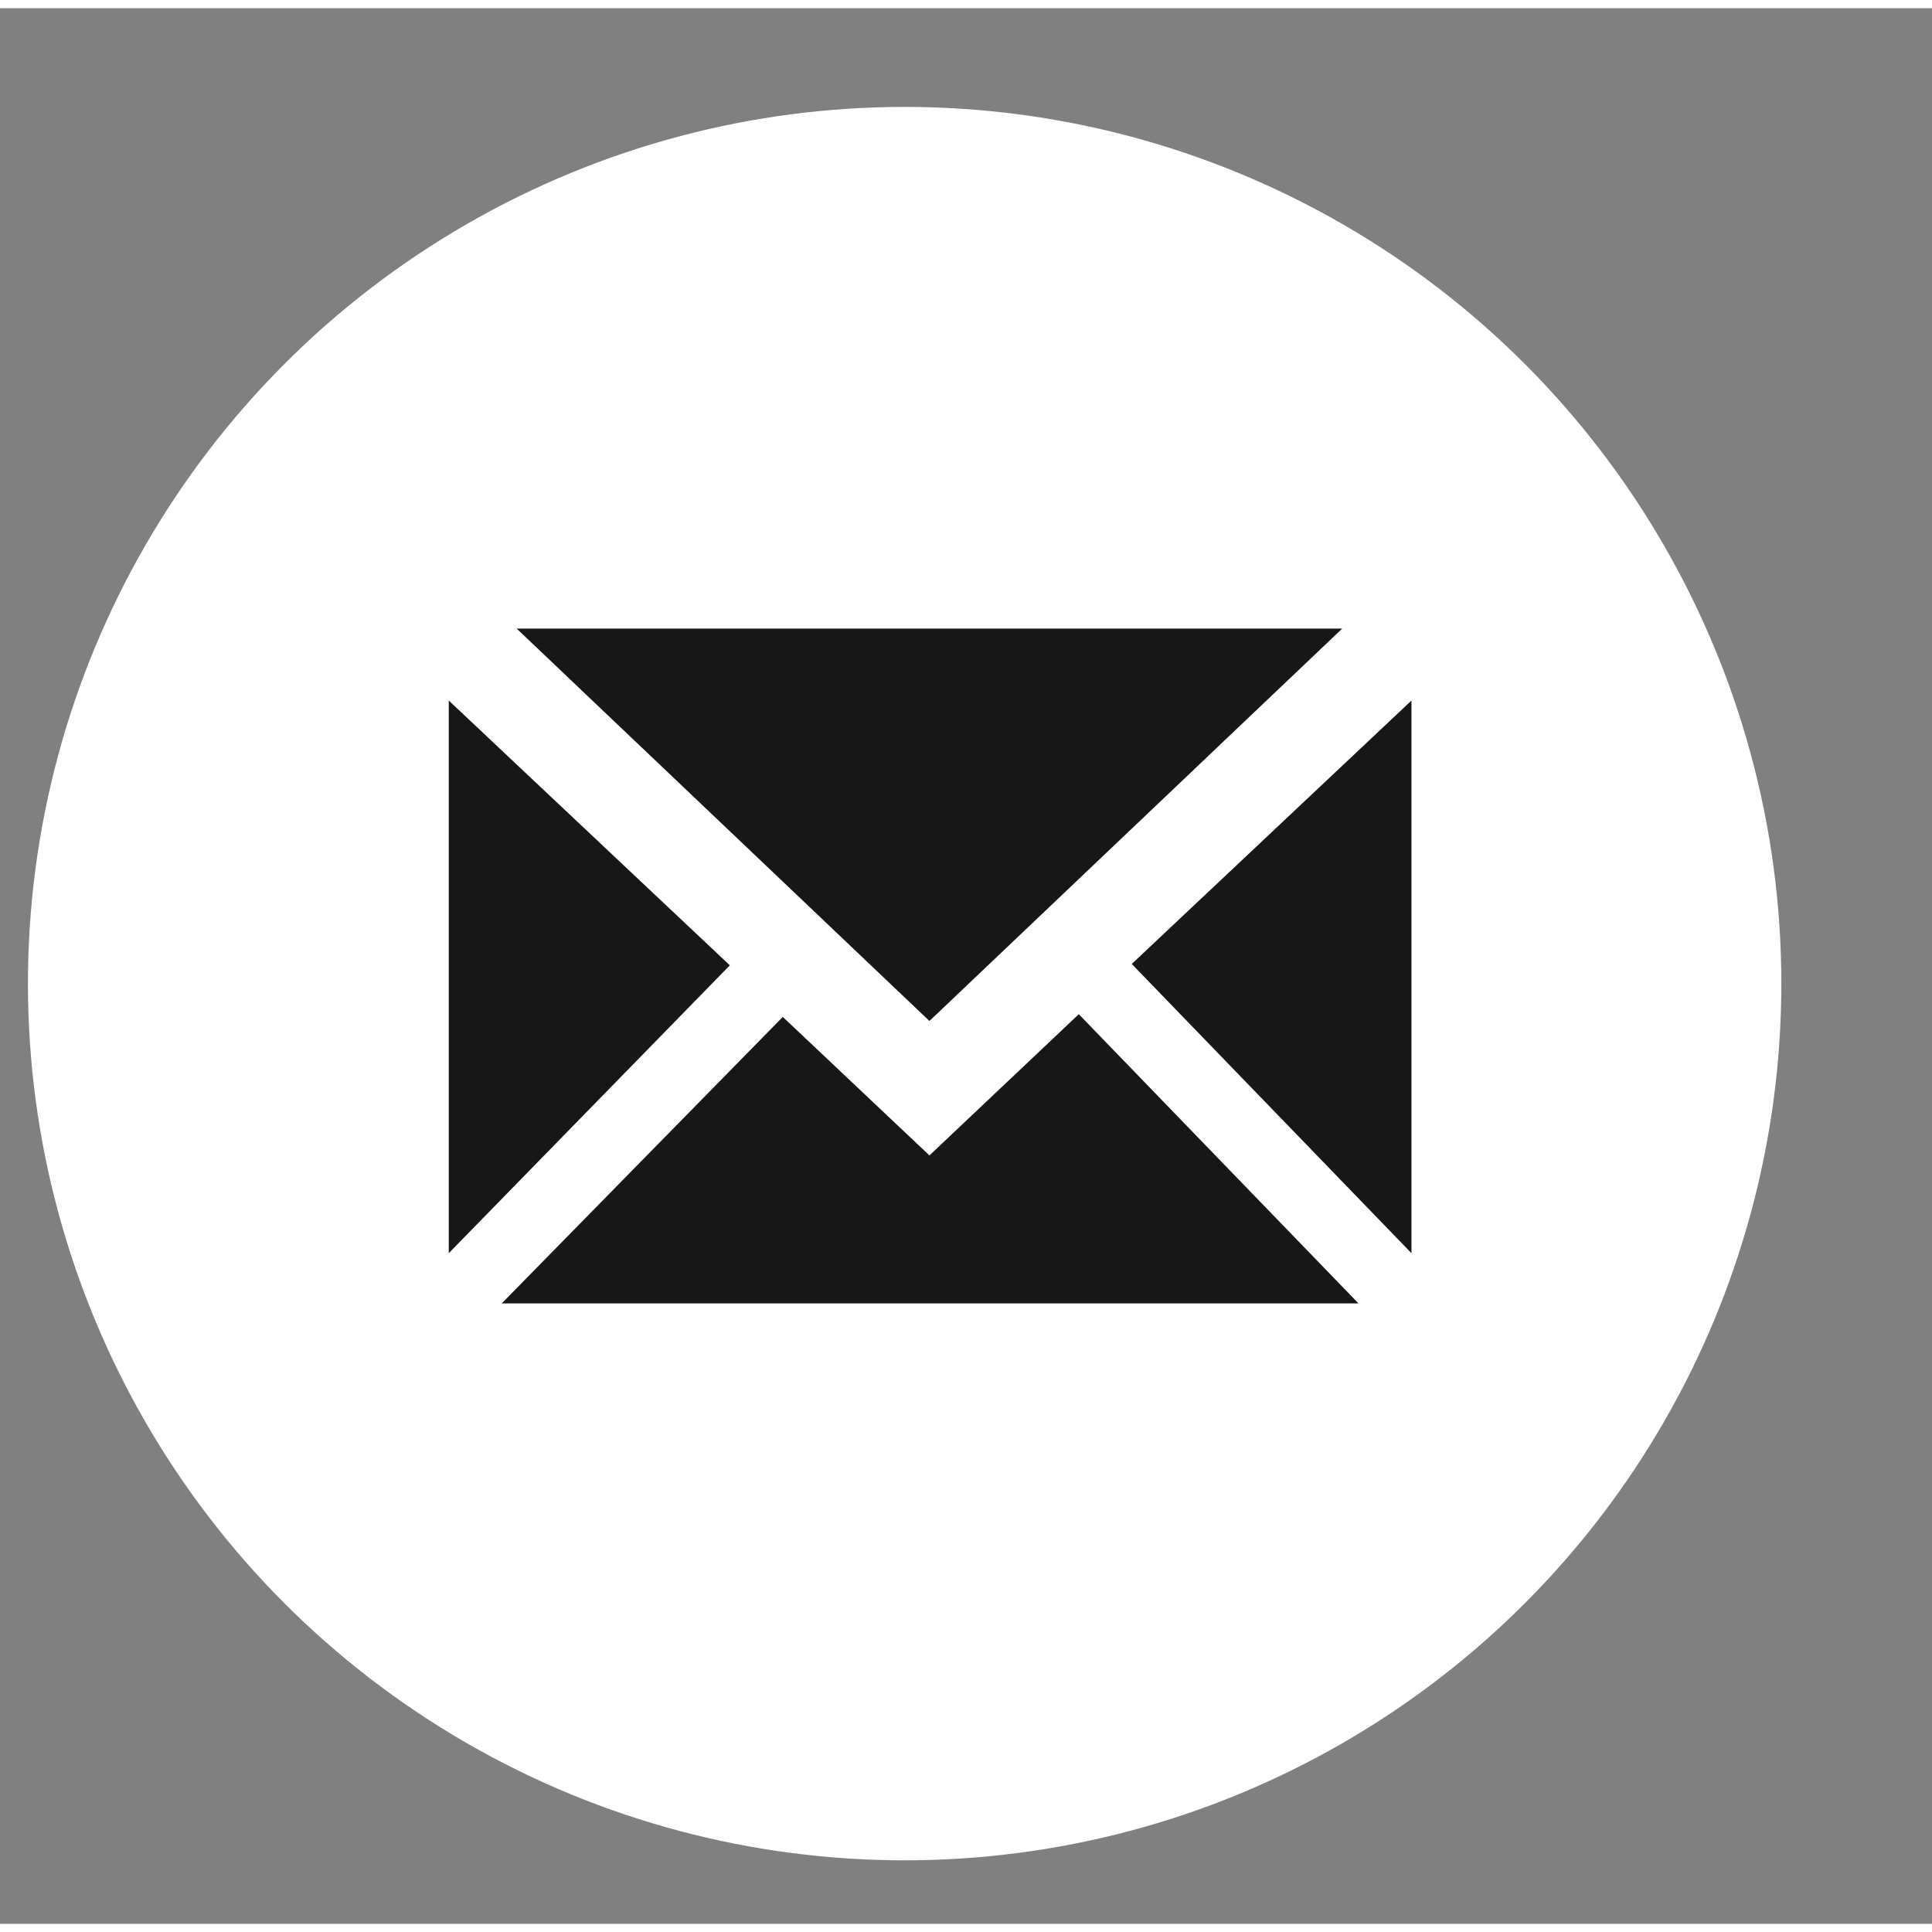 <?xml version="1.0" ?><!DOCTYPE svg  PUBLIC '-//W3C//DTD SVG 1.1//EN'  'http://www.w3.org/Graphics/SVG/1.1/DTD/svg11.dtd'><svg enable-background="new 0 0 711.071 705.07" height="50px" id="Layer_1" version="1.1" viewBox="0 0 711.071 705.07" width="50px" xml:space="preserve" xmlns="http://www.w3.org/2000/svg" xmlns:xlink="http://www.w3.org/1999/xlink"><rect x="0" y="0" width="711.071" height="705.07" fill="#808080" stroke="none"/><circle cx="332.953" cy="359.02" fill="#fff" r="322.668"/><g><path d="M165.167,254.835l103.448,97.45L165.167,458.232V254.835z M499.999,476.723H184.657l103.448-105.447   l53.974,50.975l54.972-51.975L499.999,476.723z M494.002,228.348L342.079,372.775L190.155,228.348H494.002z M519.489,254.835   v203.397L416.541,351.785L519.489,254.835z" fill="#171718"/></g></svg>